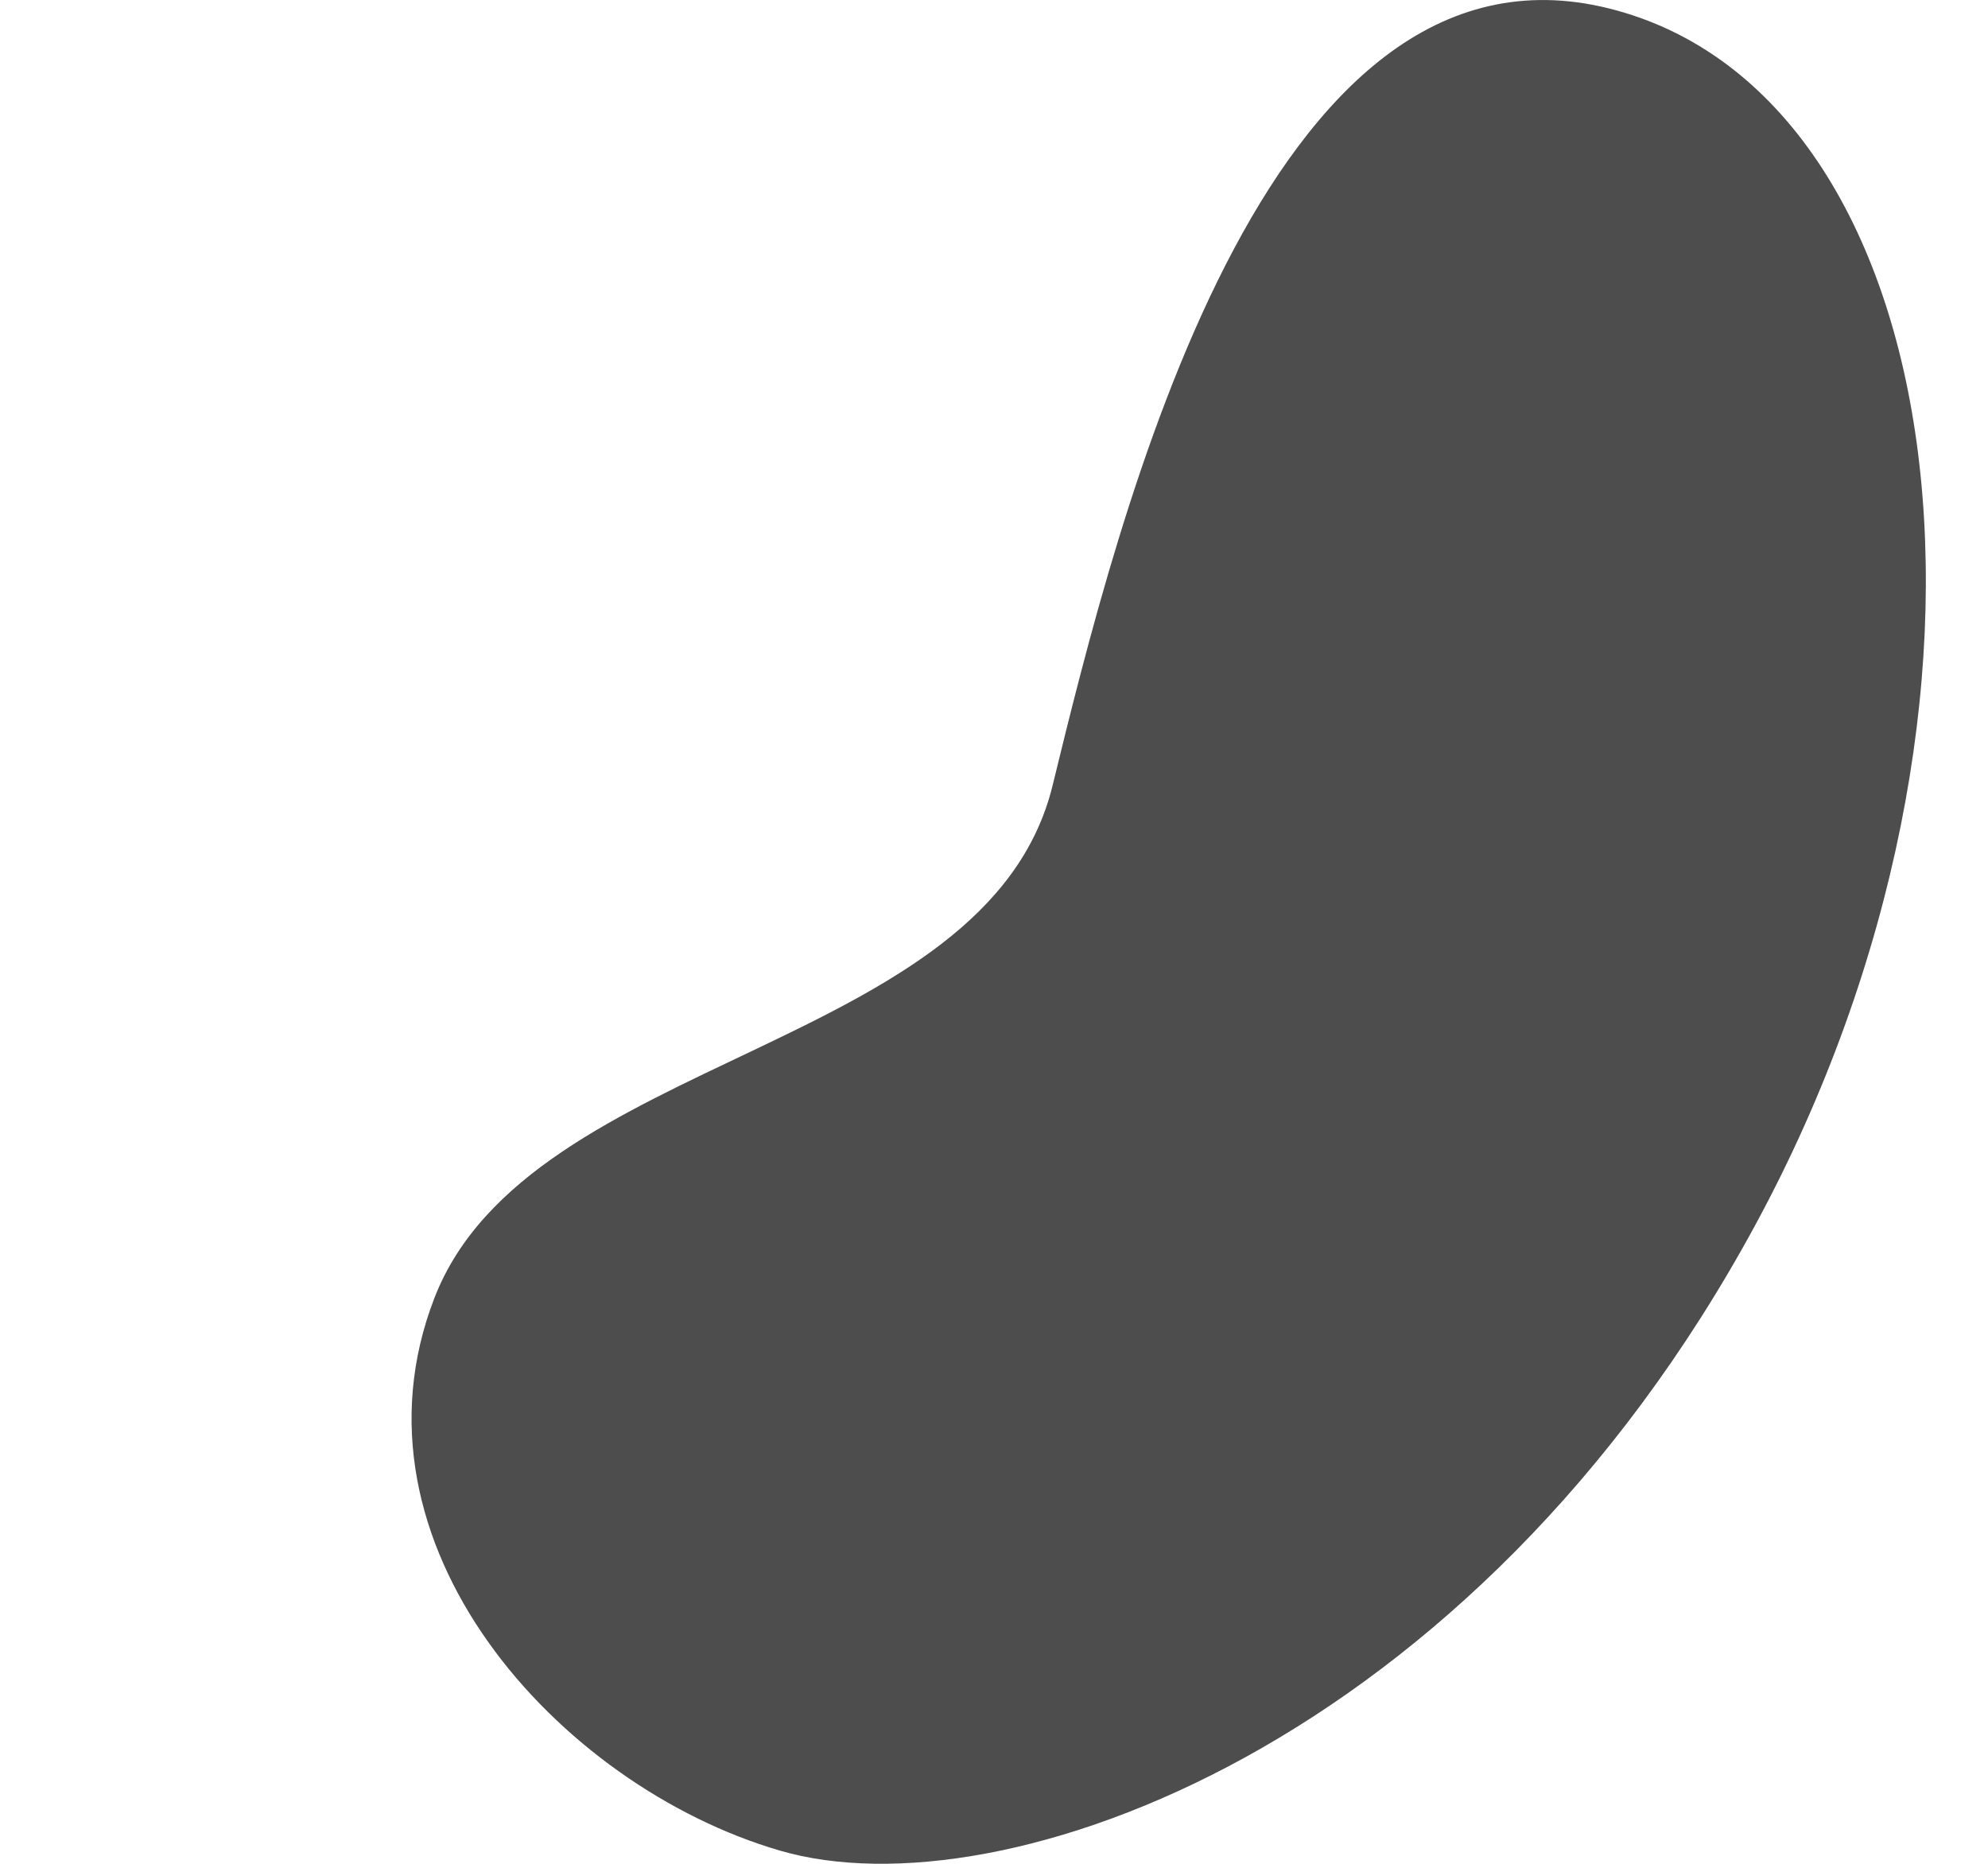 <?xml version="1.0" encoding="UTF-8" standalone="no"?>
<svg
   xmlns:dc="http://purl.org/dc/elements/1.1/"
   xmlns:cc="http://creativecommons.org/ns#"
   xmlns:rdf="http://www.w3.org/1999/02/22-rdf-syntax-ns#"
   xmlns:svg="http://www.w3.org/2000/svg"
   xmlns="http://www.w3.org/2000/svg"
   xmlns:sodipodi="http://sodipodi.sourceforge.net/DTD/sodipodi-0.dtd"
   xmlns:inkscape="http://www.inkscape.org/namespaces/inkscape"
   width="16"
   height="15"
   viewBox="0 0 16 16"
   fill="none"
   version="1.1"
   id="svg4"
   sodipodi:docname="cell.svg"
   inkscape:version="0.92.5 (2060ec1f9f, 2020-04-08)">
  <defs
     id="defs8" />
  <sodipodi:namedview
     pagecolor="#ffffff"
     bordercolor="#666666"
     borderopacity="1"
     objecttolerance="10"
     gridtolerance="10"
     guidetolerance="10"
     inkscape:pageopacity="0"
     inkscape:pageshadow="2"
     inkscape:window-width="1920"
     inkscape:window-height="1029"
     id="namedview6"
     showgrid="false"
     inkscape:zoom="15.733333"
     inkscape:cx="8.1271186"
     inkscape:cy="7.5"
     inkscape:window-x="0"
     inkscape:window-y="27"
     inkscape:window-maximized="1"
     inkscape:current-layer="svg4" />
  <path
     d="M14.54 10.508C12.115 14.989 8.066 16.443 6.163 15.887C4.259 15.332 2.379 13.252 3.196 11.143C4.013 9.034 7.942 9.034 8.503 6.743C9.063 4.451 10.316 -0.669 13.282 0.073C16.248 0.815 16.965 6.028 14.54 10.508Z"
     fill="#000000a6"
     id="path2"
     style="fill:#4d4d4d;fill-opacity:1" />
</svg>
